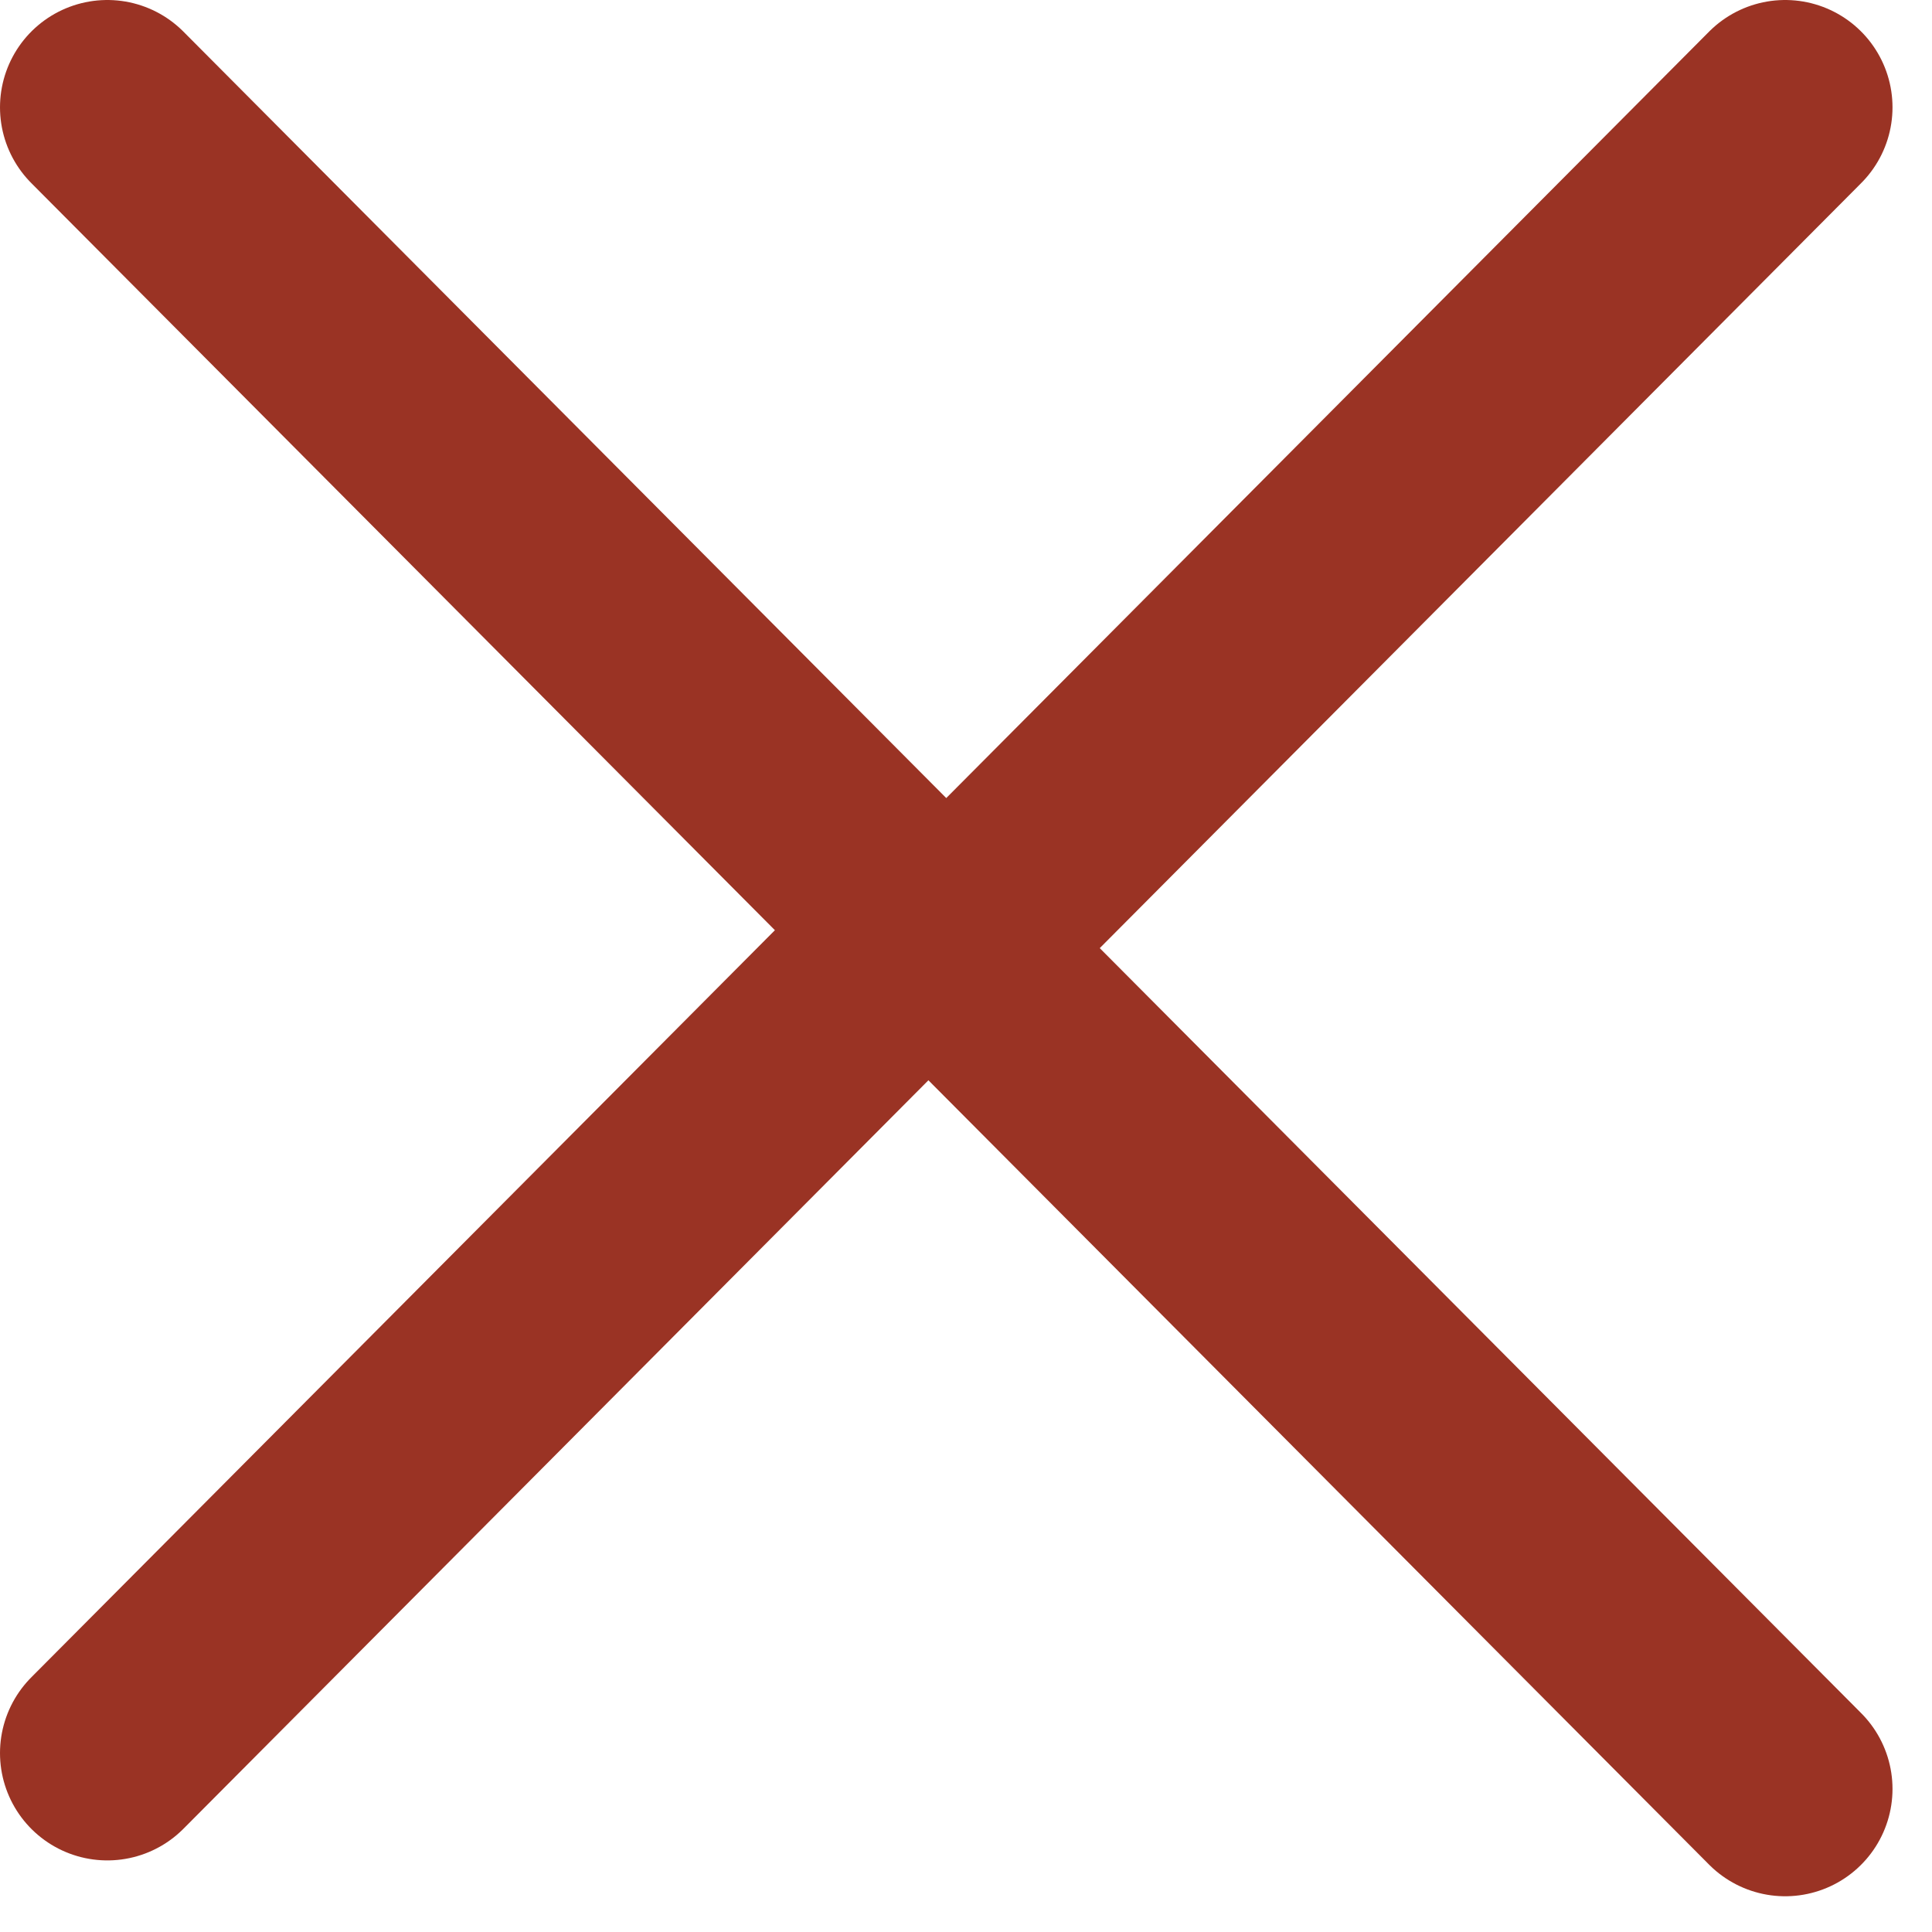 <?xml version="1.0" encoding="UTF-8" standalone="no"?>
<svg width="18px" height="18px" viewBox="0 0 18 18" version="1.1" xmlns="http://www.w3.org/2000/svg" xmlns:xlink="http://www.w3.org/1999/xlink">
    <!-- Generator: sketchtool 3.8.3 (29802) - http://www.bohemiancoding.com/sketch -->
    <title>8322A1C8-ED39-49CF-946D-0576E5E7544B</title>
    <desc>Created with sketchtool.</desc>
    <defs></defs>
    <g id="Page-1" stroke="none" stroke-width="1" fill="none" fill-rule="evenodd" stroke-linecap="round" stroke-linejoin="round">
        <g id="CTAs-Websafe" transform="translate(-560, -3015)" stroke="#9A3324" stroke-width="2">
            <g id="Close-button" transform="translate(82, 2906)">
                <g id="X-Copy-2" transform="translate(479, 110)">
                    <path d="M7.631,7.666 L0,15.333" id="Stroke-2"></path>
                    <path d="M15.631,8 L8,15.667" id="Stroke-2-Copy" transform="translate(11.816, 11.833) scale(-1, 1) translate(-11.816, -11.833) "></path>
                    <path d="M0,0 L7.631,7.667" id="Stroke-5"></path>
                    <path d="M8,0 L15.631,7.667" id="Stroke-5-Copy" transform="translate(11.816, 3.833) scale(-1, 1) translate(-11.816, -3.833) "></path>
                </g>
            </g>
        </g>
    </g>
</svg>